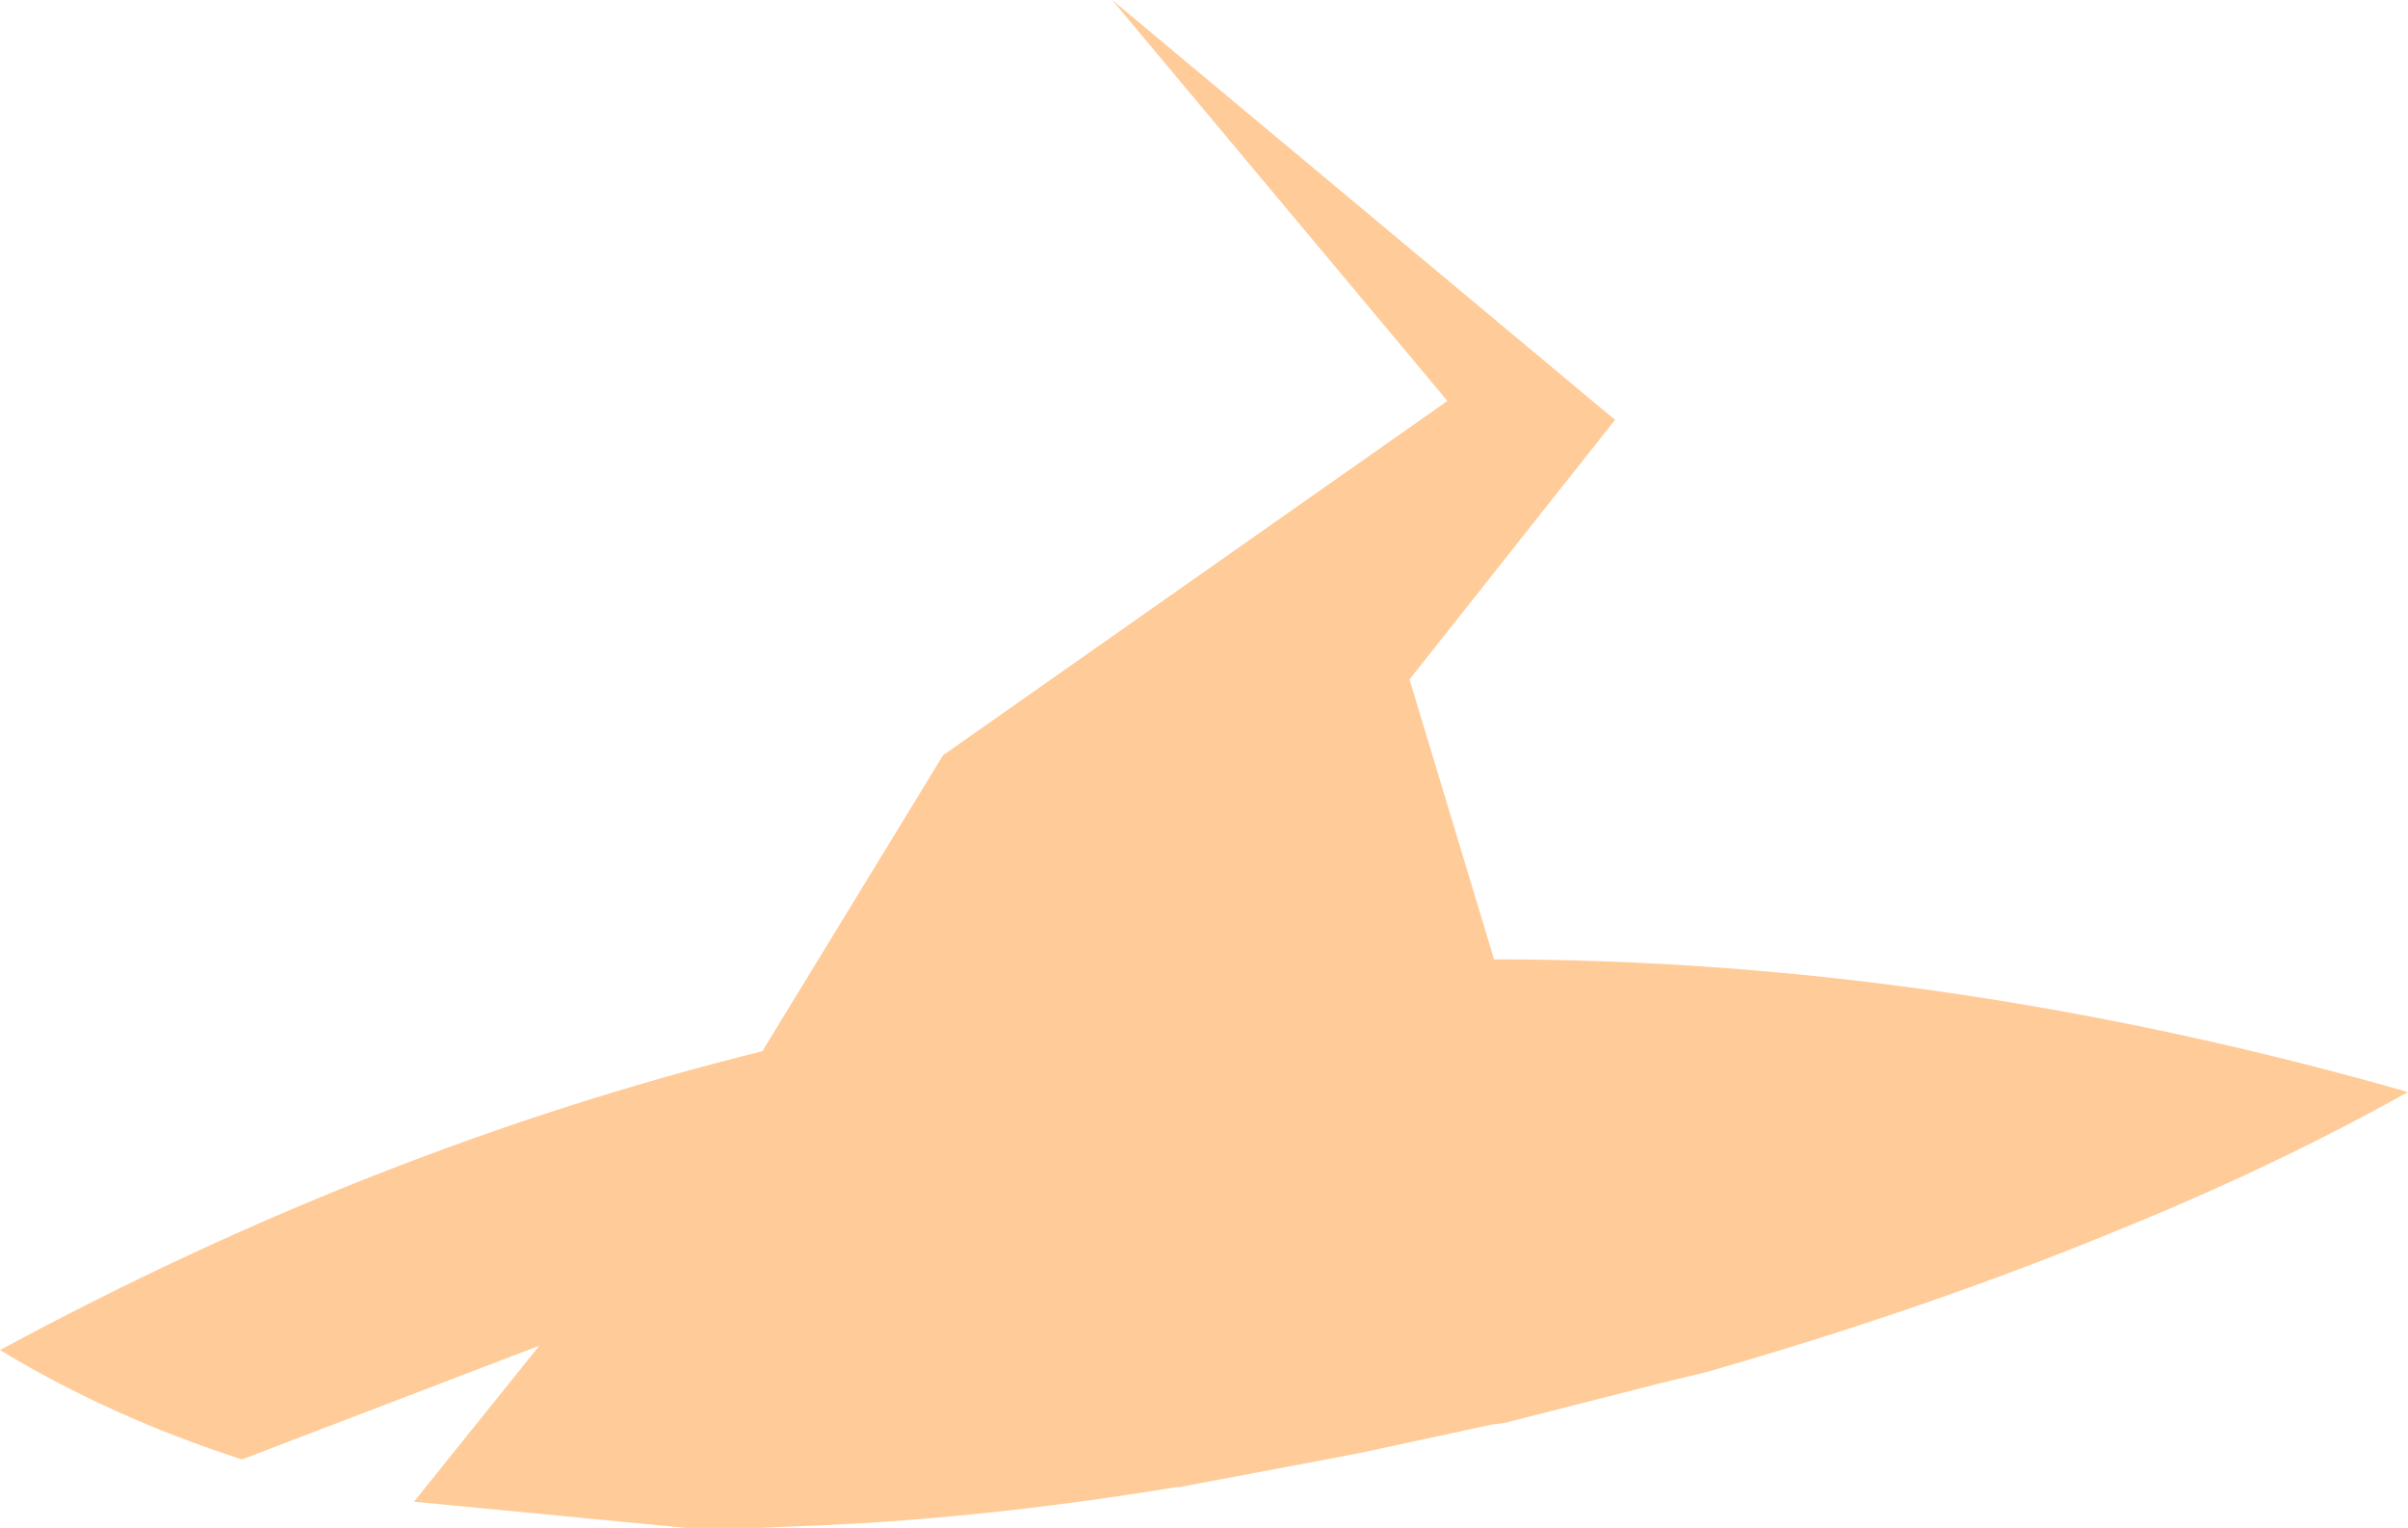 <?xml version="1.0" encoding="UTF-8" standalone="no"?>
<svg xmlns:xlink="http://www.w3.org/1999/xlink" height="52.4px" width="82.6px" xmlns="http://www.w3.org/2000/svg">
  <g transform="matrix(1.0, 0.0, 0.0, 1.0, 52.3, 191.5)">
    <path d="M30.3 -154.05 Q25.65 -151.45 20.2 -149.25 13.75 -146.6 6.25 -144.45 L4.6 -144.05 -0.7 -142.7 -1.1 -142.65 -5.75 -141.65 -11.85 -140.5 -11.95 -140.5 Q-18.95 -139.35 -25.15 -139.15 L-26.25 -139.1 -28.75 -139.1 -38.1 -140.0 -33.8 -145.35 -44.0 -141.45 Q-48.5 -142.9 -52.3 -145.2 -39.45 -152.15 -26.15 -155.45 L-19.95 -165.6 -2.65 -177.75 -14.15 -191.5 3.1 -177.1 -3.95 -168.2 -1.05 -158.6 Q14.35 -158.6 30.3 -154.05" fill="#ffcc99" fill-rule="evenodd" stroke="none"/>
  </g>
</svg>
